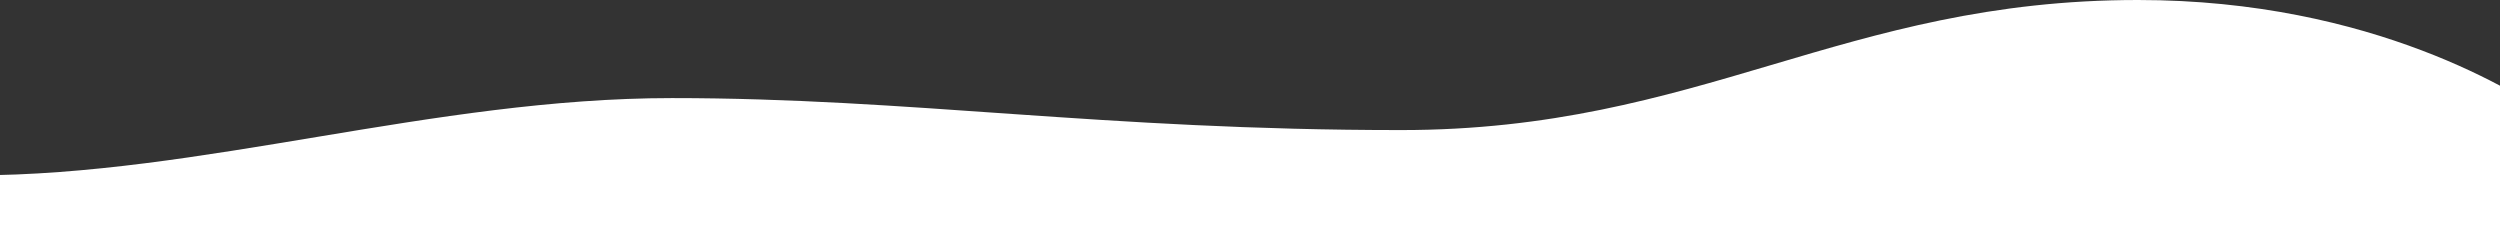<svg width="1440" height="140" viewBox="0 0 1440 140" fill="none" xmlns="http://www.w3.org/2000/svg">
<rect x="0" y="0" width="1440" height="140" fill="#333333" stroke="none"/>
<path d="M387 56.5C249.5 56.5 115.5 101 -15 101L-13 141.769L1468.5 146L1471 68C1451.5 54.743 1367.5 -0 1231.5 -0C1061.5 -0 979.5 74.923 807 74.923C634.5 74.923 524.5 56.5 387 56.5Z" fill="white"/>
</svg>

